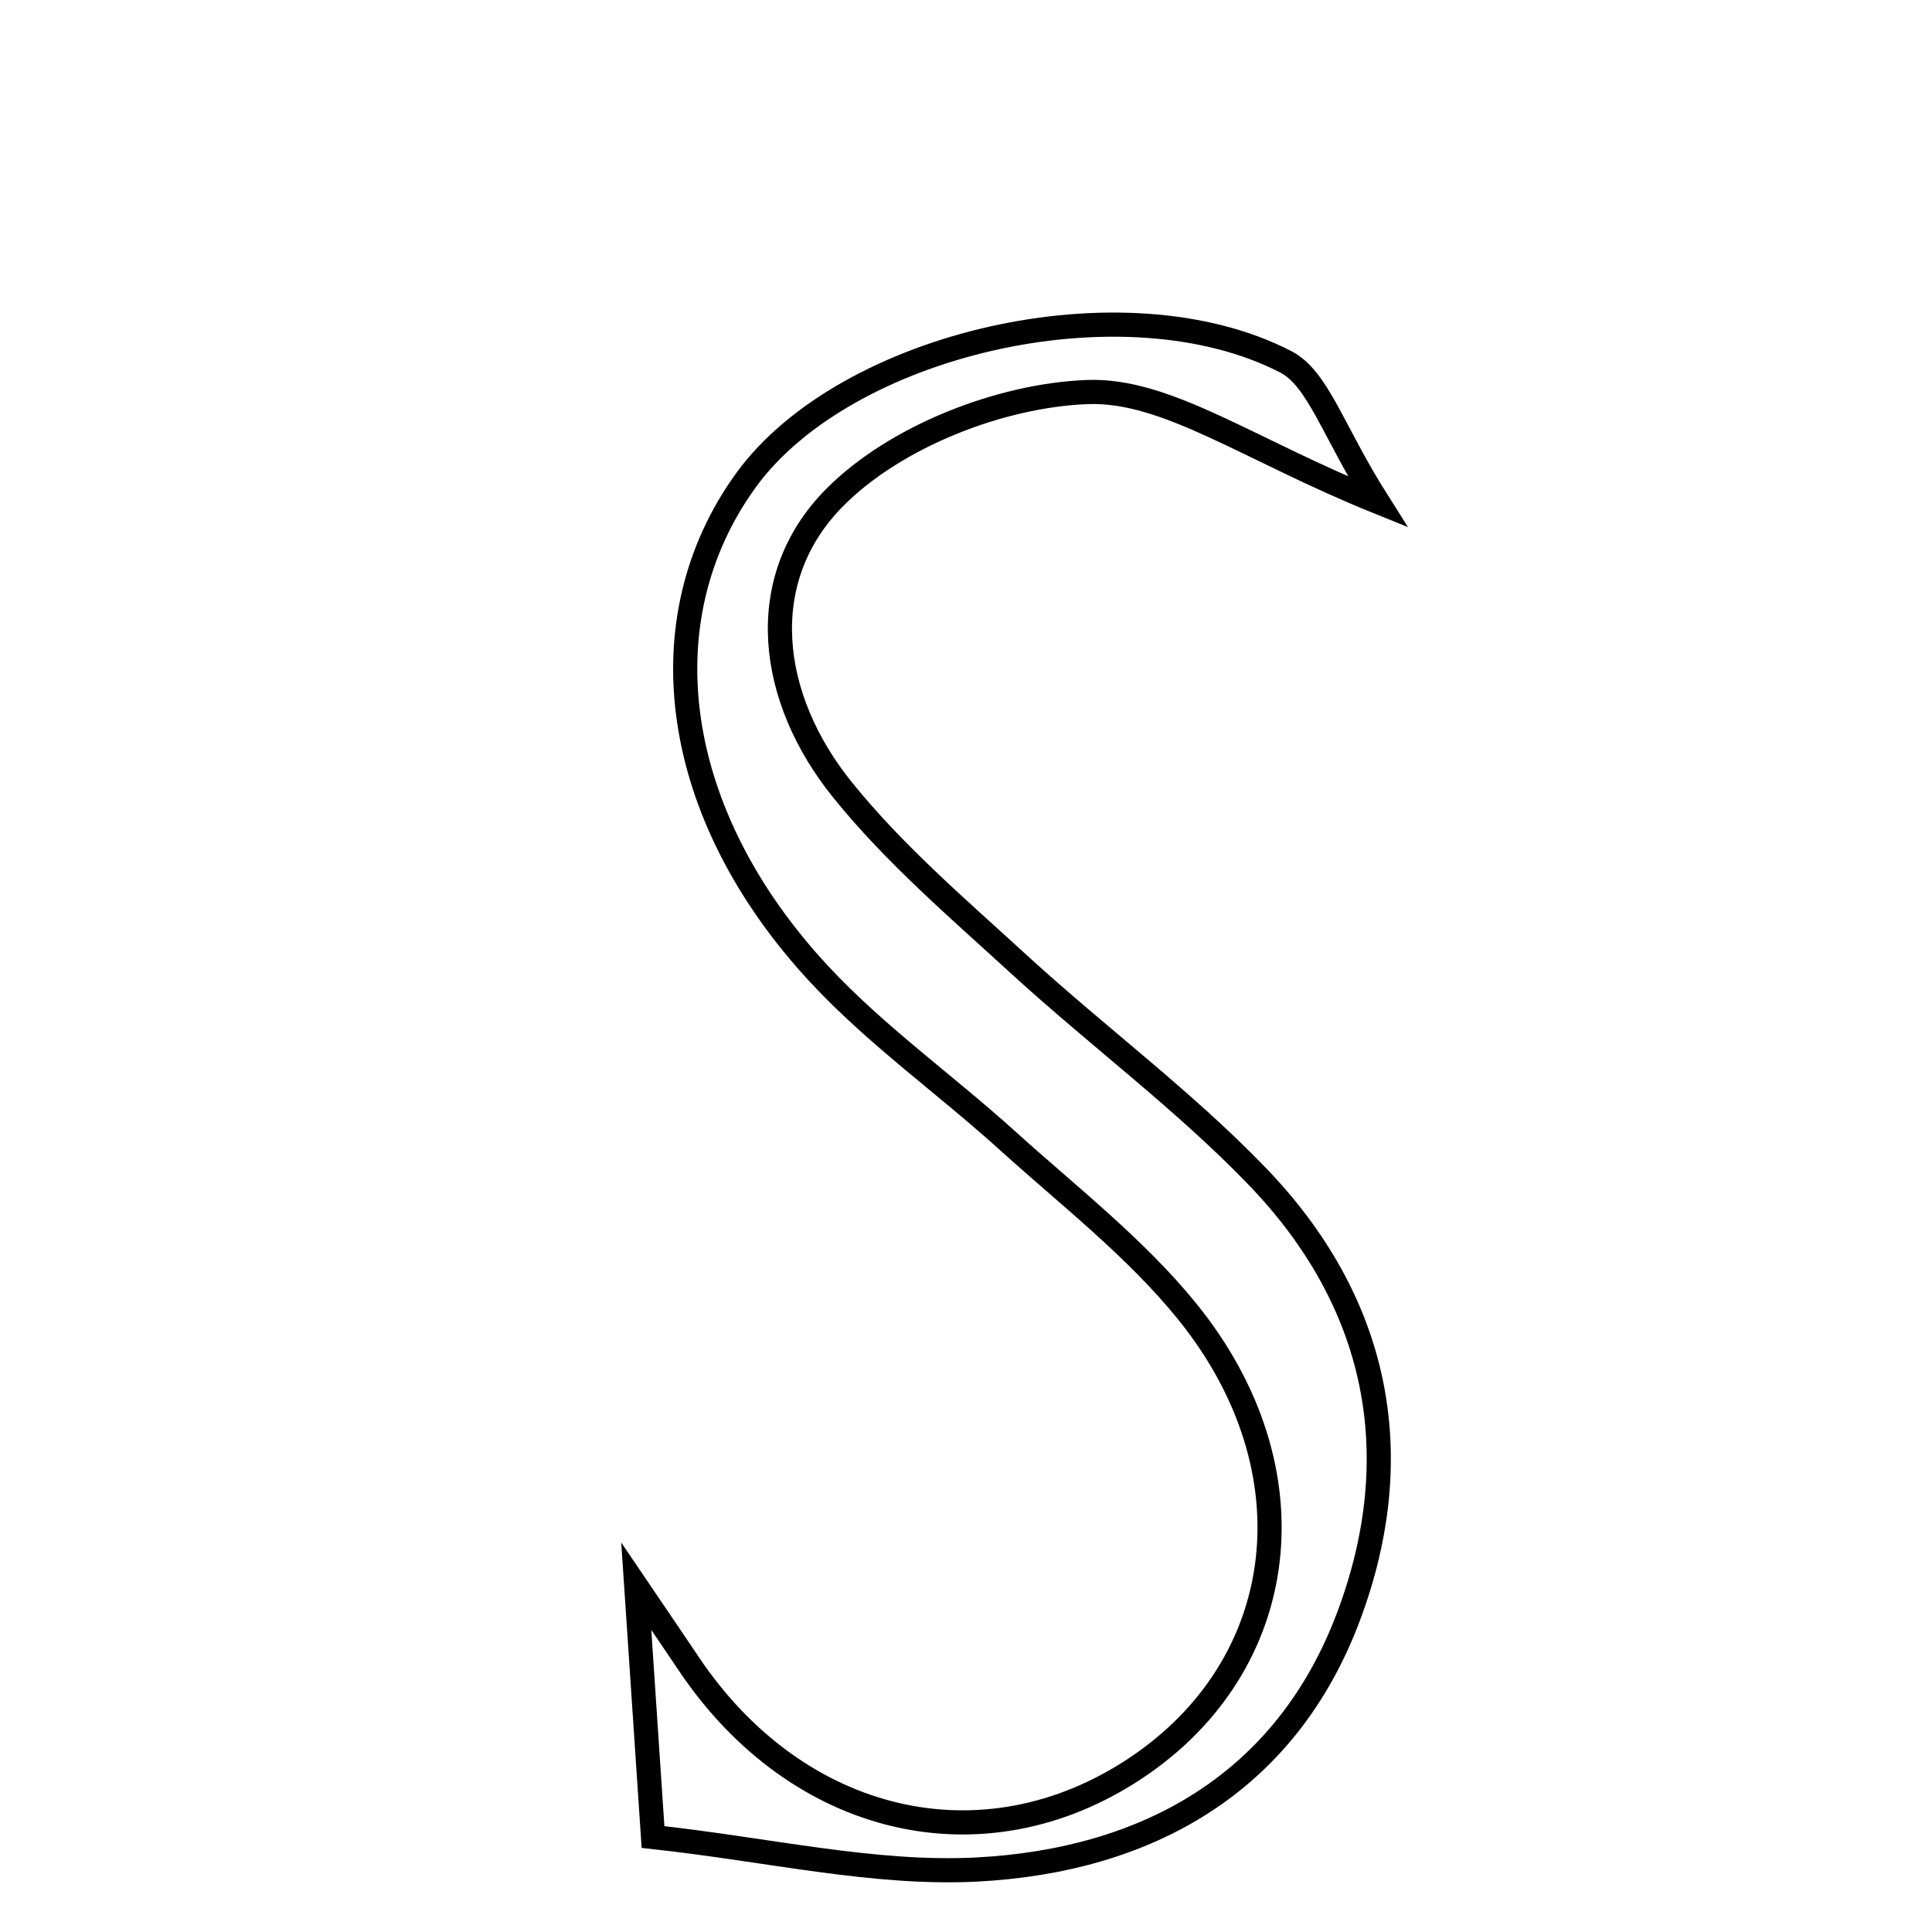 <svg xmlns="http://www.w3.org/2000/svg" viewBox="0.0 0.0 24.0 24.0" height="200px" width="200px"><path fill="none" stroke="black" stroke-width=".3" stroke-opacity="1.0"  filling="0" d="M15.971 4.494 C16.375 4.702 16.553 5.348 17.114 6.234 C15.508 5.585 14.493 4.833 13.508 4.87 C12.424 4.911 11.112 5.425 10.361 6.188 C9.361 7.204 9.543 8.669 10.466 9.812 C11.109 10.61 11.904 11.289 12.665 11.986 C13.634 12.873 14.7 13.662 15.61 14.605 C17.117 16.163 17.51 18.06 16.752 20.081 C15.969 22.164 14.238 23.114 12.133 23.224 C10.858 23.289 9.563 22.979 8.112 22.82 C8.044 21.804 7.991 20.999 7.904 19.705 C8.308 20.301 8.431 20.481 8.552 20.662 C9.904 22.682 12.219 23.223 14.111 21.963 C16.03 20.685 16.342 18.261 14.749 16.293 C14.105 15.498 13.271 14.853 12.505 14.16 C11.738 13.467 10.883 12.86 10.183 12.108 C8.332 10.122 8.006 7.703 9.268 5.964 C10.5 4.266 13.96 3.456 15.971 4.494"></path></svg>